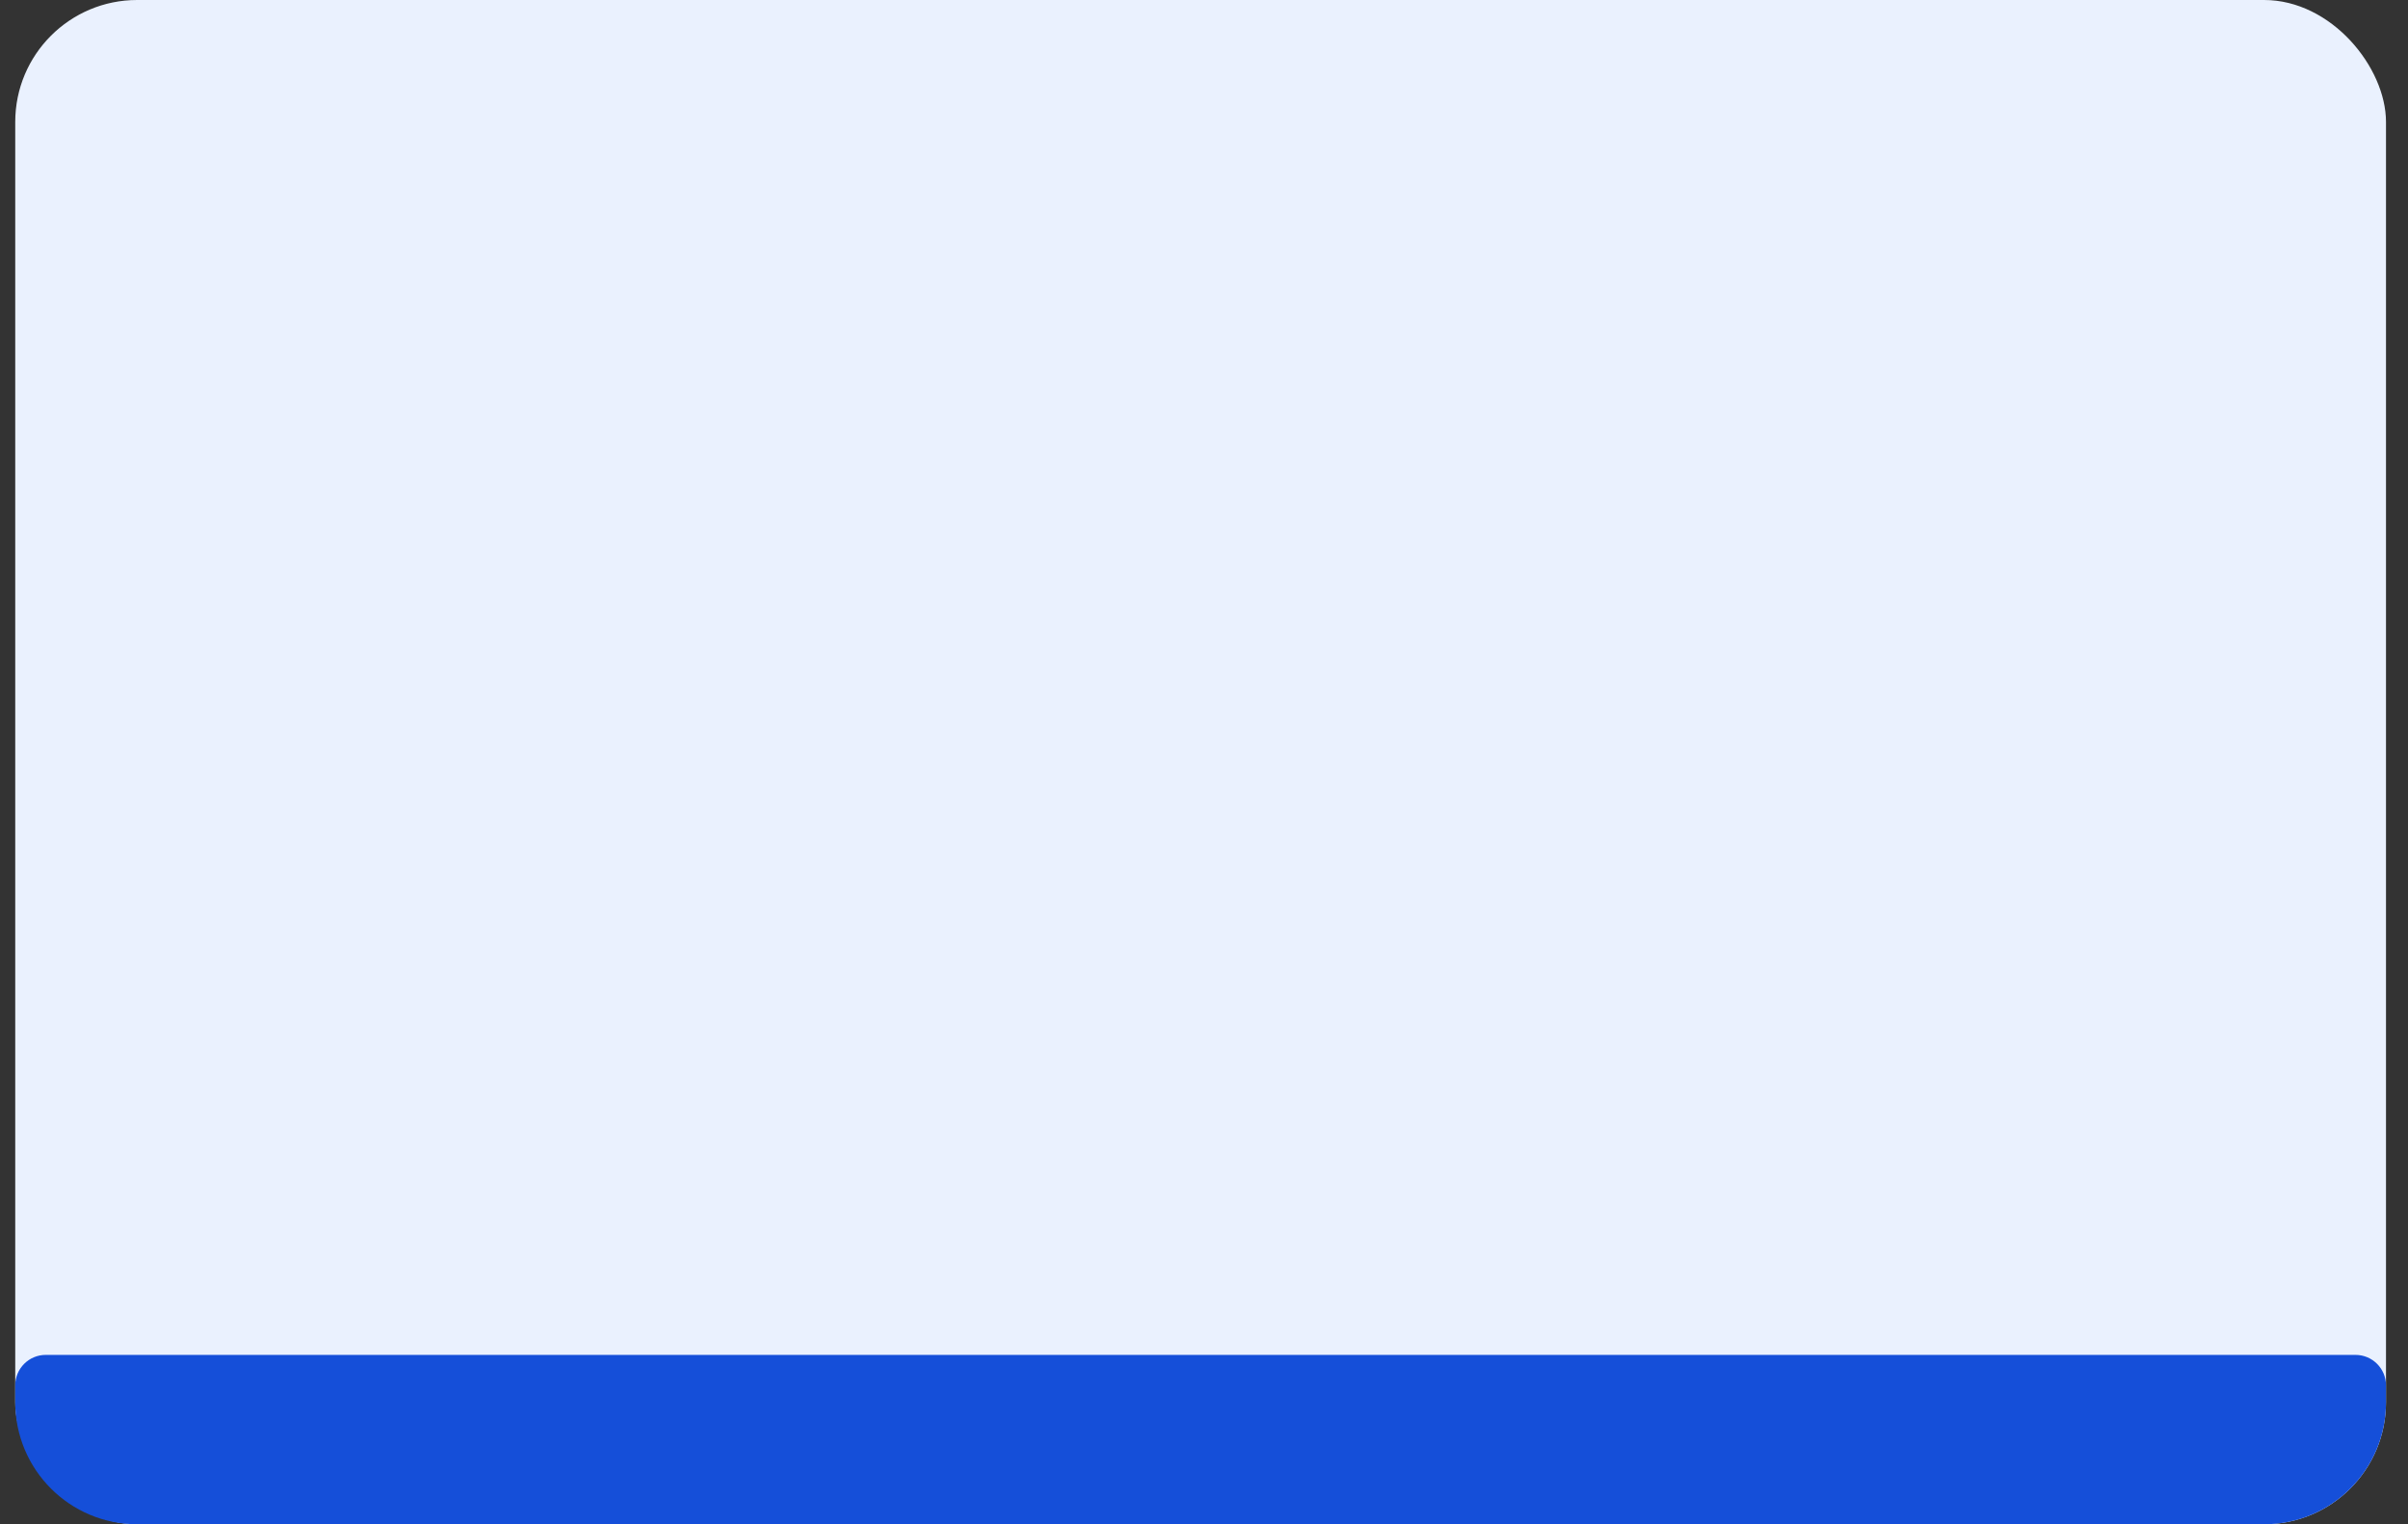 <svg width="79" height="50" viewBox="0 0 79 50" fill="none" xmlns="http://www.w3.org/2000/svg">
<rect x="0" y="0" width="79" height="50" fill="#333333" stroke="none"/>
<rect x="0.5" width="77.778" height="50" rx="4" fill="#EAF1FE"/>
<path d="M0.5 45.444C0.5 44.892 0.948 44.444 1.5 44.444H77.278C77.83 44.444 78.278 44.892 78.278 45.444V46C78.278 48.209 76.487 50 74.278 50H4.5C2.291 50 0.5 48.209 0.5 46V45.444Z" fill="#154FD9"/>
</svg>